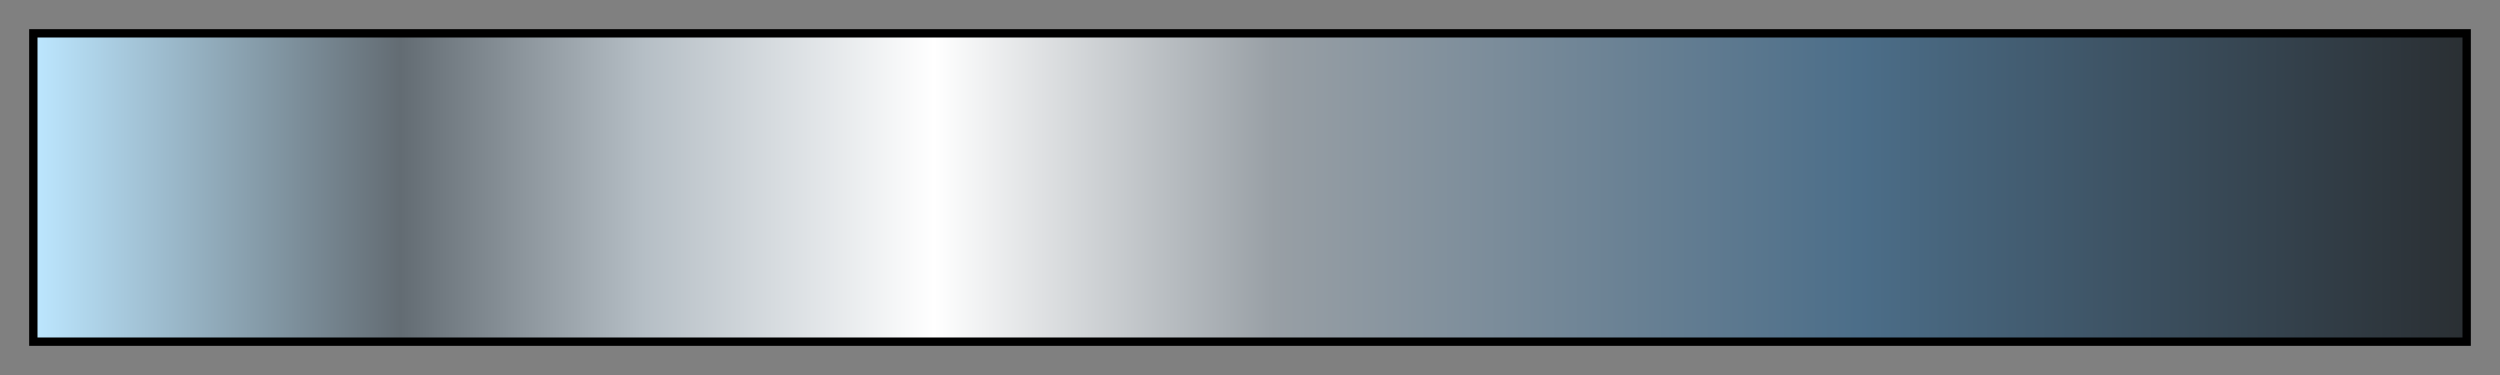 <svg height="45" viewBox="0 0 300 45" width="300" xmlns="http://www.w3.org/2000/svg" xmlns:xlink="http://www.w3.org/1999/xlink"><rect x="0" y="0" width="300" height="45" fill="#808080" stroke="none"/><linearGradient id="a" gradientUnits="objectBoundingBox" spreadMethod="pad" x1="0%" x2="100%" y1="0%" y2="0%"><stop offset="0" stop-color="#bce6fe"/><stop offset=".15" stop-color="#636c73"/><stop offset=".25" stop-color="#b5bec5"/><stop offset=".37" stop-color="#fff"/><stop offset=".51" stop-color="#989fa5"/><stop offset=".75" stop-color="#4c6e89"/><stop offset="1" stop-color="#2a2f33"/></linearGradient><path d="m4 4h292v37h-292z" fill="url(#a)" stroke="#000"/></svg>